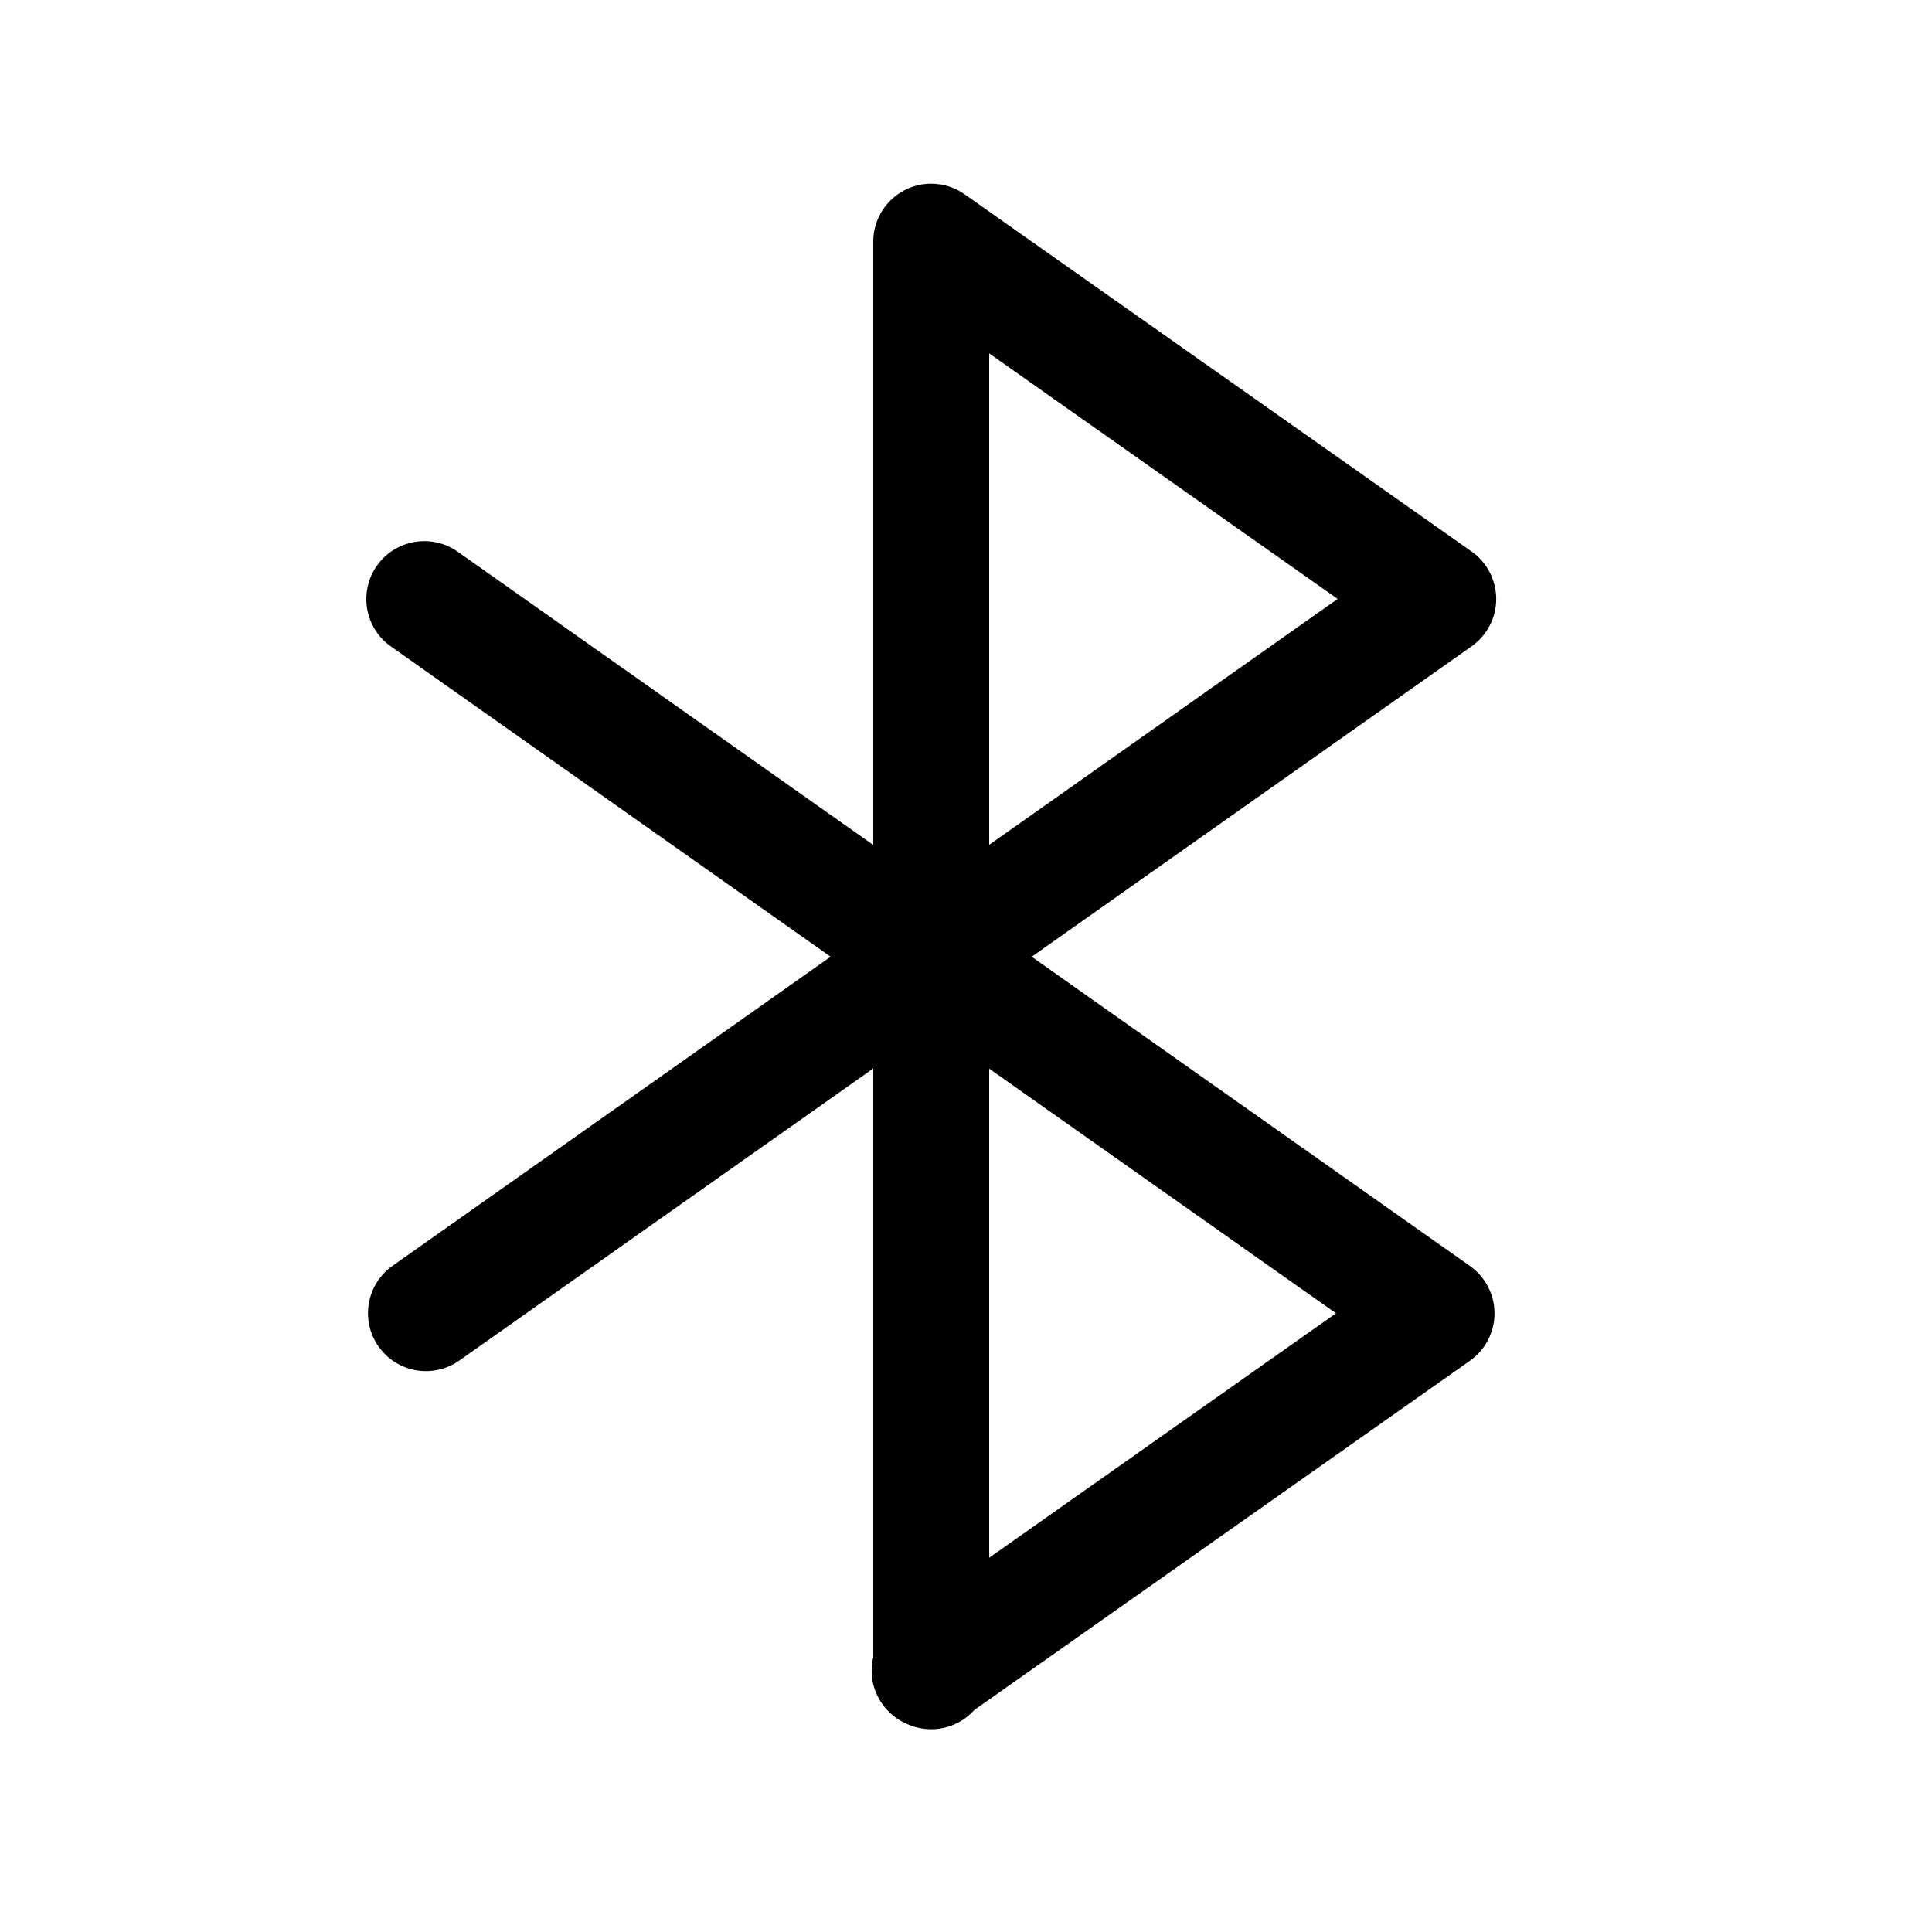 <svg width="25" height="25" viewBox="0 0 25 25" fill="none" xmlns="http://www.w3.org/2000/svg">
<path d="M11.3 21.442C11.252 21.645 11.287 21.866 11.416 22.049C11.499 22.167 11.61 22.253 11.733 22.306C11.829 22.351 11.937 22.376 12.05 22.376C12.272 22.376 12.472 22.279 12.609 22.126L19.021 17.608C19.22 17.468 19.339 17.239 19.339 16.995C19.339 16.751 19.221 16.523 19.021 16.382L13.35 12.38L19.043 8.363C19.242 8.222 19.361 7.993 19.361 7.75C19.36 7.506 19.242 7.277 19.043 7.137L12.486 2.517C12.363 2.429 12.213 2.377 12.05 2.377C11.636 2.377 11.3 2.713 11.3 3.127L11.3 10.934L5.923 7.139C5.584 6.901 5.116 6.981 4.877 7.32C4.639 7.658 4.719 8.126 5.058 8.365L10.748 12.38L5.079 16.38C4.741 16.619 4.66 17.086 4.899 17.425C5.138 17.763 5.606 17.844 5.944 17.605L11.3 13.826L11.3 21.442ZM12.8 20.157V13.828L17.288 16.994L12.8 20.157ZM17.309 7.75L12.8 10.932V4.573L17.309 7.75Z" fill="currentColor"/>
</svg>
